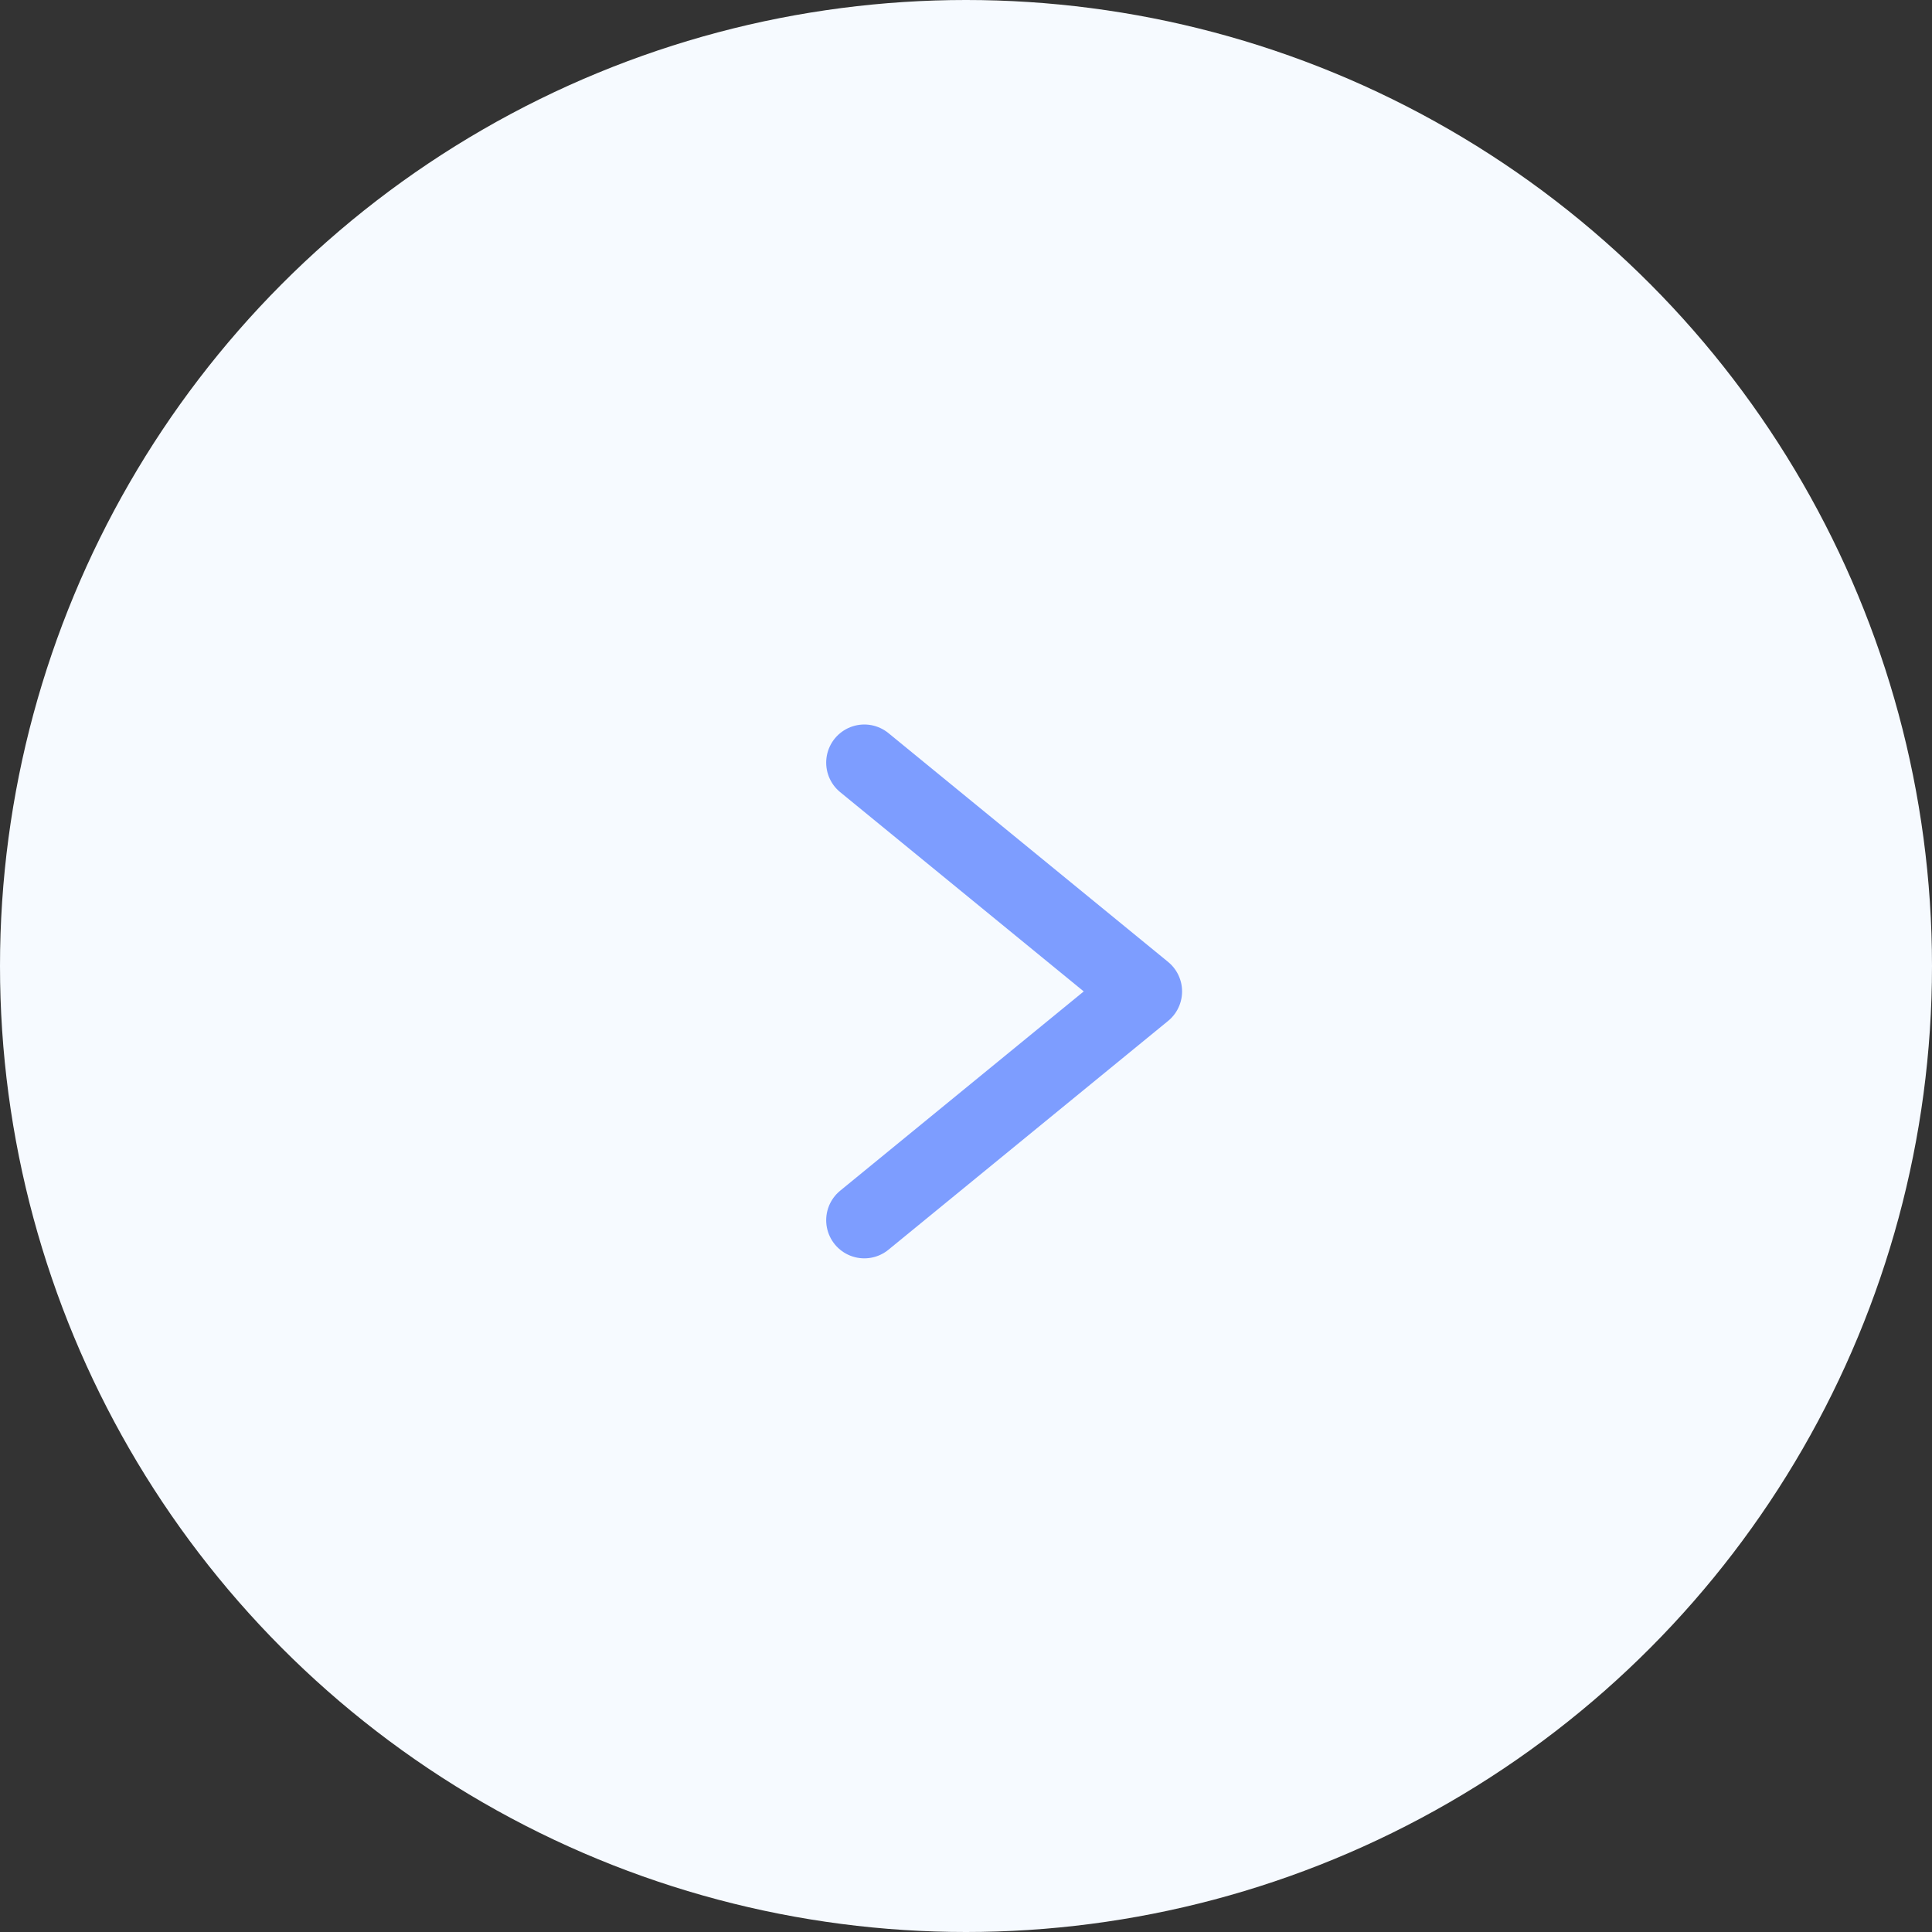 <svg width="38" height="38" viewBox="0 0 38 38" fill="none" xmlns="http://www.w3.org/2000/svg">
<rect x="0" y="0" width="38" height="38" fill="#333333" stroke="none"/>
<circle cx="19" cy="19" r="19" fill="#F6FAFF"/>
<path d="M17 15L22.5 19.5L17 24" stroke="#7D9DFF" stroke-width="1.5" stroke-linecap="round" stroke-linejoin="round"/>
</svg>
